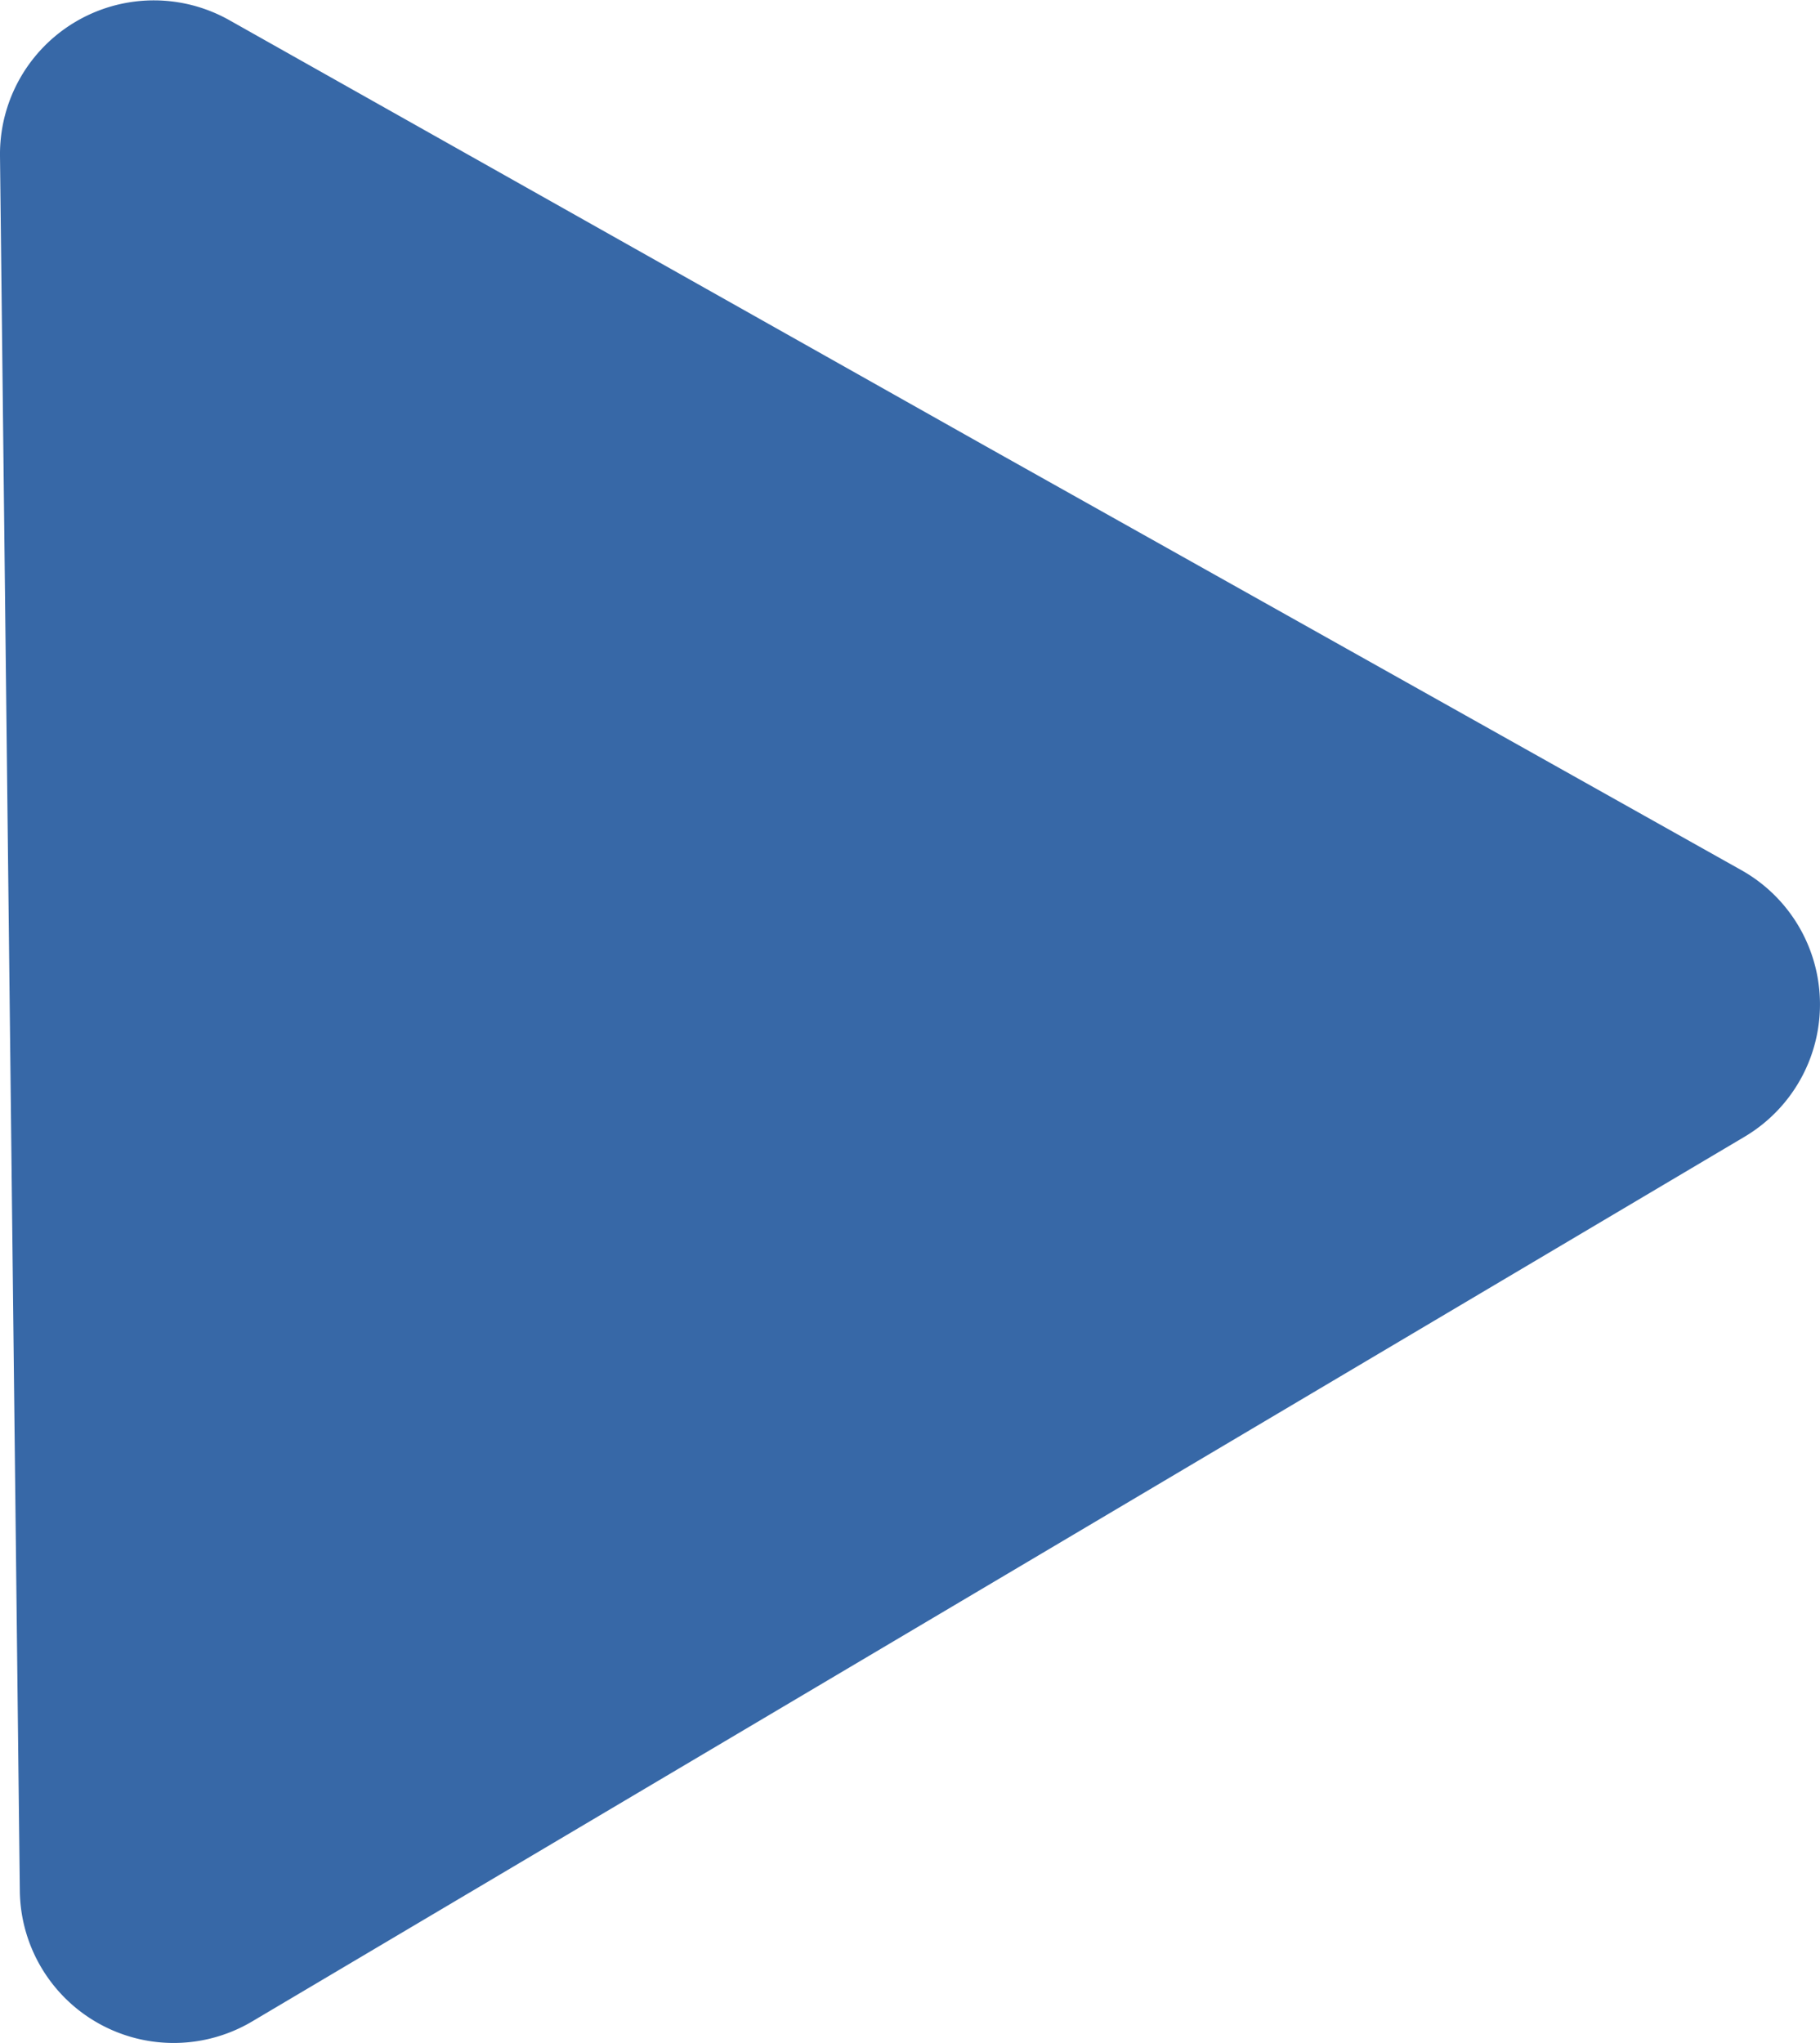 <svg xmlns="http://www.w3.org/2000/svg" viewBox="0 0 73.46 82.46"><defs><style>.cls-1{fill:#3768a7;}</style></defs><title>vid</title><g id="Layer_2" data-name="Layer 2"><g id="Layer_1-2" data-name="Layer 1"><path class="cls-1" d="M70.29,35.12a6.21,6.21,0,0,1,.12,10.76L40.3,63.73,10.18,81.58A6.21,6.21,0,0,1,.8,76.31l-.4-35L0,6.29A6.21,6.21,0,0,1,9.25.81L39.77,18Z"/></g></g></svg>